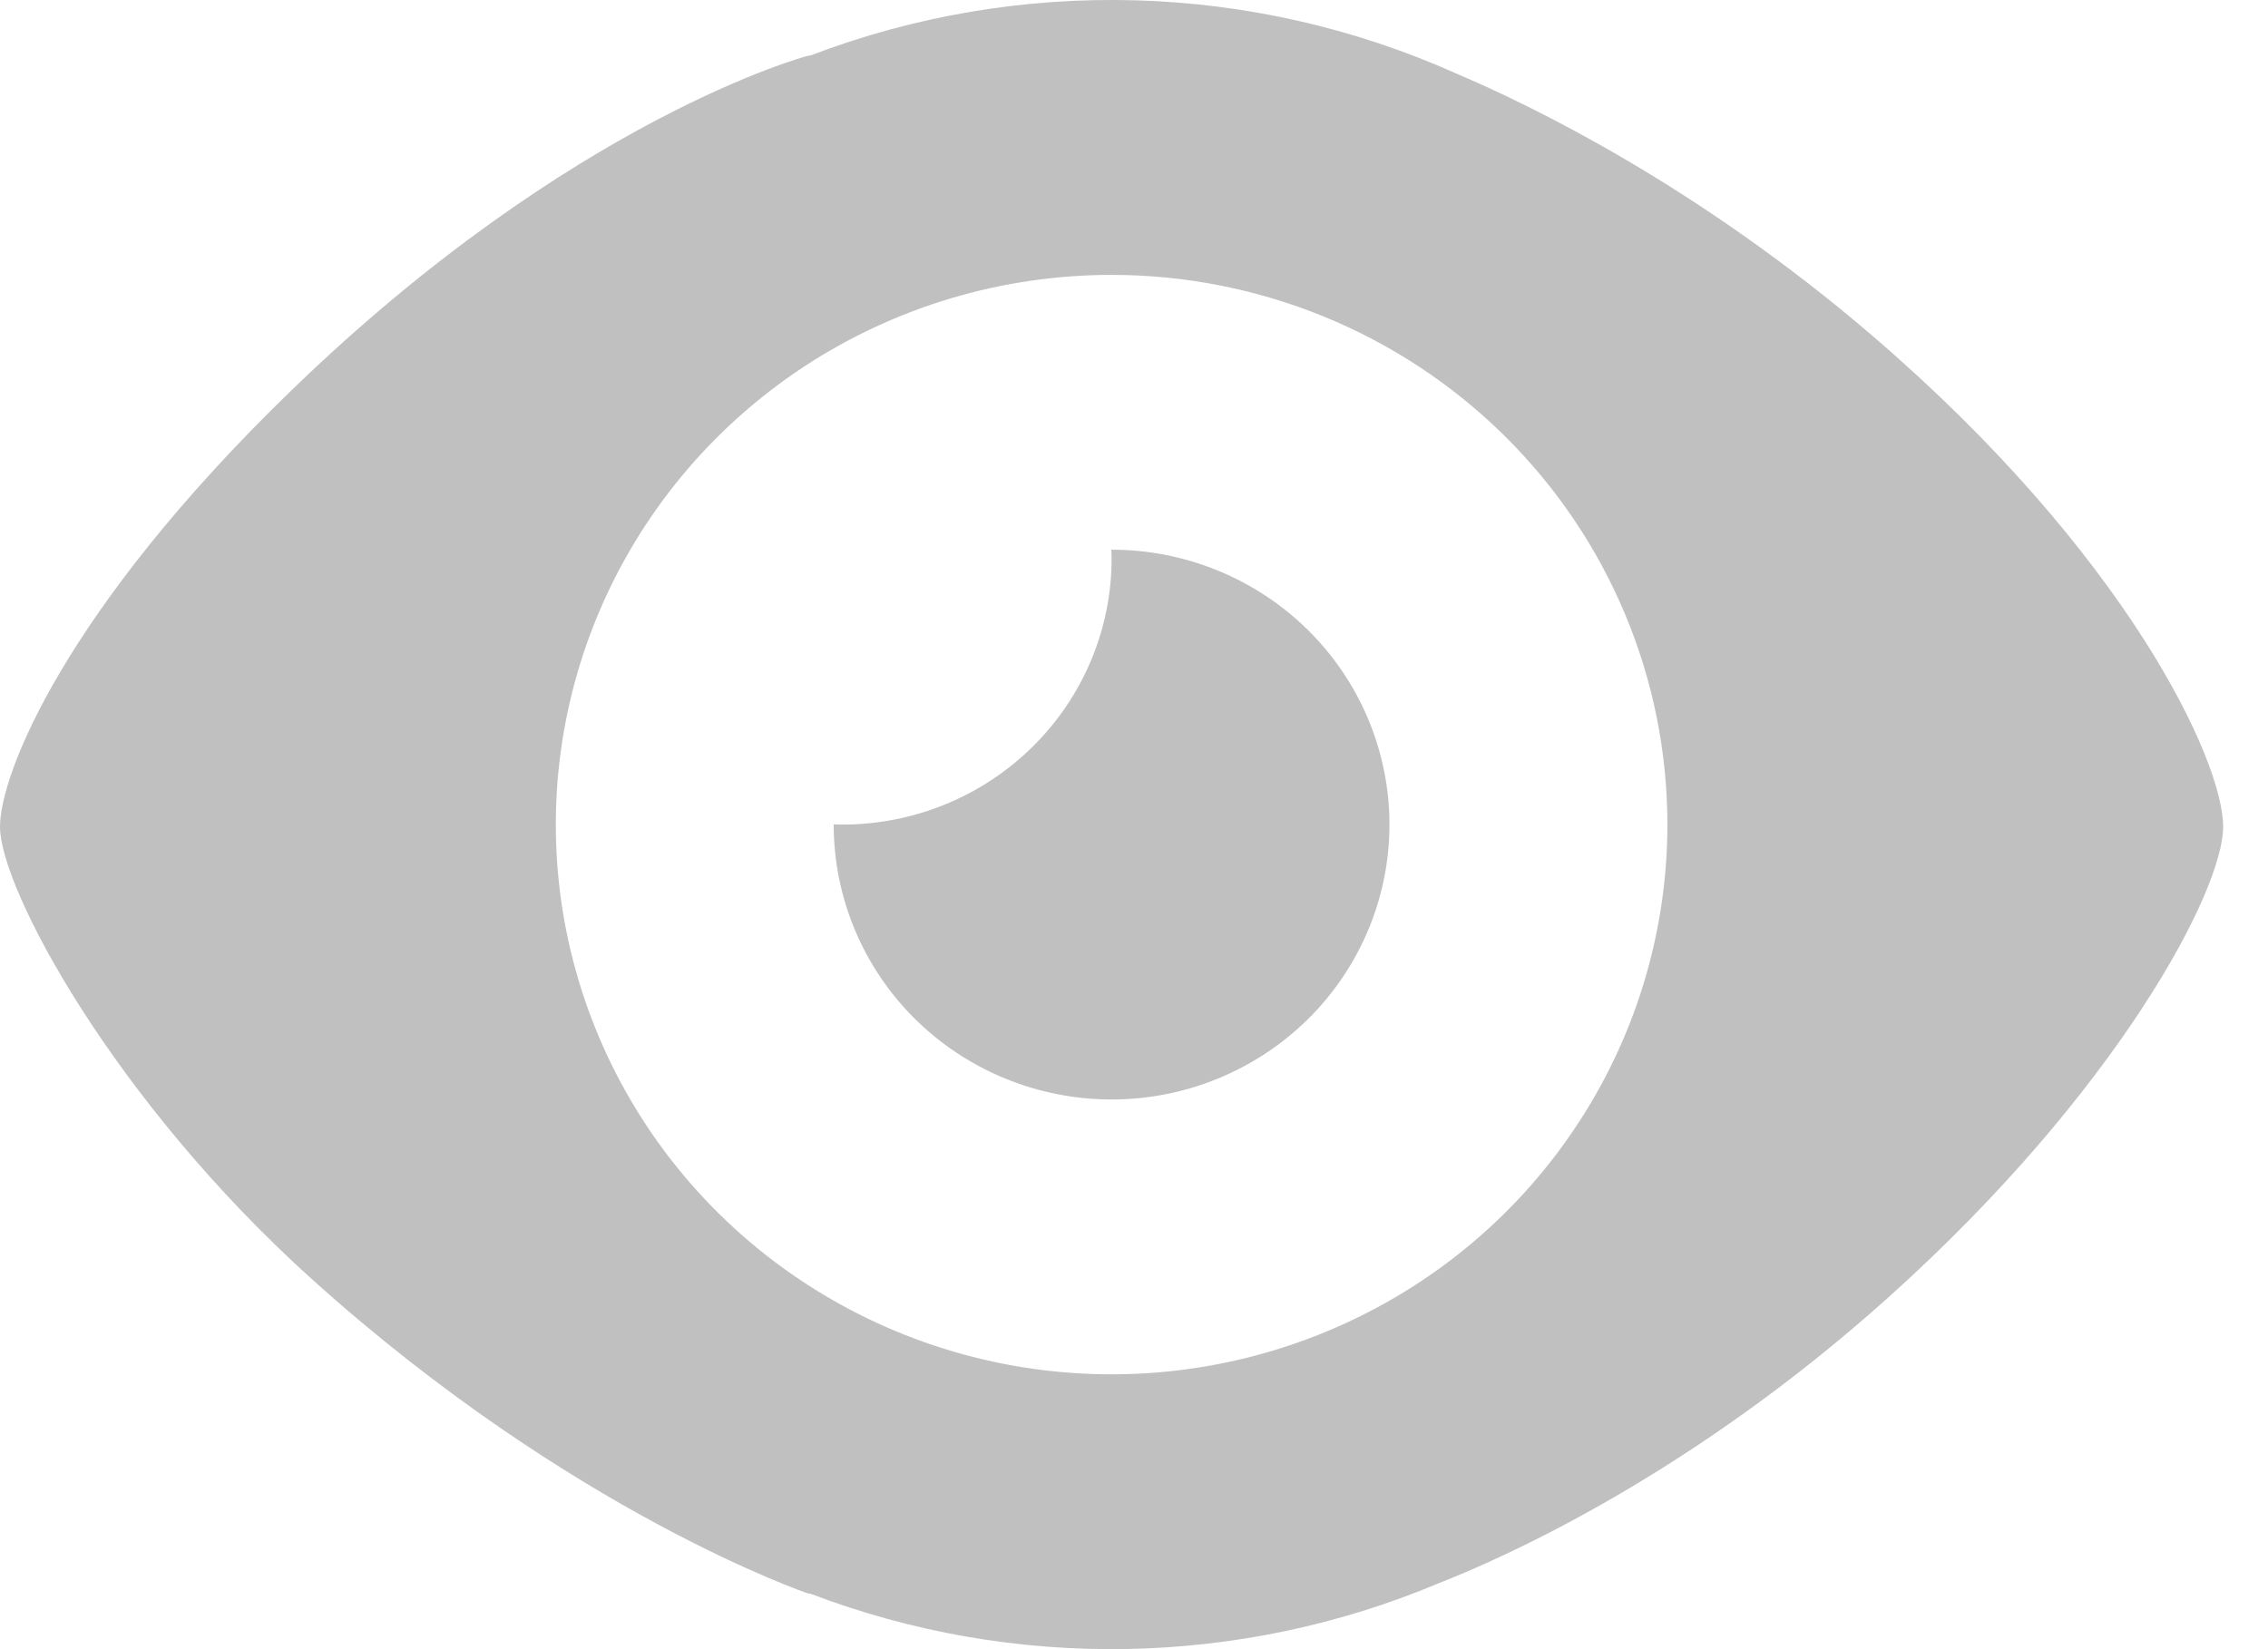 <svg width="22" height="16" viewBox="0 0 22 16" fill="none" xmlns="http://www.w3.org/2000/svg">
<path fill-rule="evenodd" clip-rule="evenodd" d="M18.322 12.583C16.418 14.294 14.622 15.099 13.959 15.359C12.018 16.176 9.832 16.213 7.864 15.463L7.834 15.458C7.834 15.458 5.551 14.683 3.033 12.417C1.104 10.681 0 8.62 0 8.021C0 7.508 0.633 5.913 2.822 3.792C5.557 1.141 7.834 0.542 7.834 0.542L7.865 0.537C8.868 0.154 9.938 -0.027 11.012 0.003C12.086 0.033 13.144 0.274 14.123 0.712C14.867 1.028 16.468 1.806 18.154 3.25C20.625 5.368 21.565 7.376 21.565 8.021C21.565 8.645 20.532 10.598 18.322 12.583ZM10.783 2.667C9.716 2.667 8.674 2.979 7.787 3.565C6.901 4.152 6.21 4.984 5.802 5.959C5.394 6.934 5.287 8.006 5.495 9.04C5.703 10.075 6.216 11.025 6.97 11.771C7.724 12.517 8.685 13.025 9.731 13.231C10.777 13.437 11.861 13.331 12.846 12.927C13.831 12.524 14.673 11.84 15.265 10.963C15.858 10.086 16.174 9.055 16.174 8C16.174 6.585 15.606 5.229 14.595 4.229C13.584 3.229 12.213 2.667 10.783 2.667ZM10.783 10.667C10.068 10.667 9.382 10.386 8.876 9.886C8.371 9.386 8.087 8.707 8.087 8V7.998C8.115 7.999 8.143 8 8.171 8C8.864 8 9.528 7.728 10.018 7.243C10.508 6.759 10.783 6.102 10.783 5.417C10.783 5.389 10.781 5.361 10.78 5.333H10.783C11.498 5.333 12.183 5.614 12.689 6.114C13.194 6.614 13.478 7.293 13.478 8C13.478 8.707 13.194 9.386 12.689 9.886C12.183 10.386 11.498 10.667 10.783 10.667Z" fill="#C0C0C0"/>
</svg>

